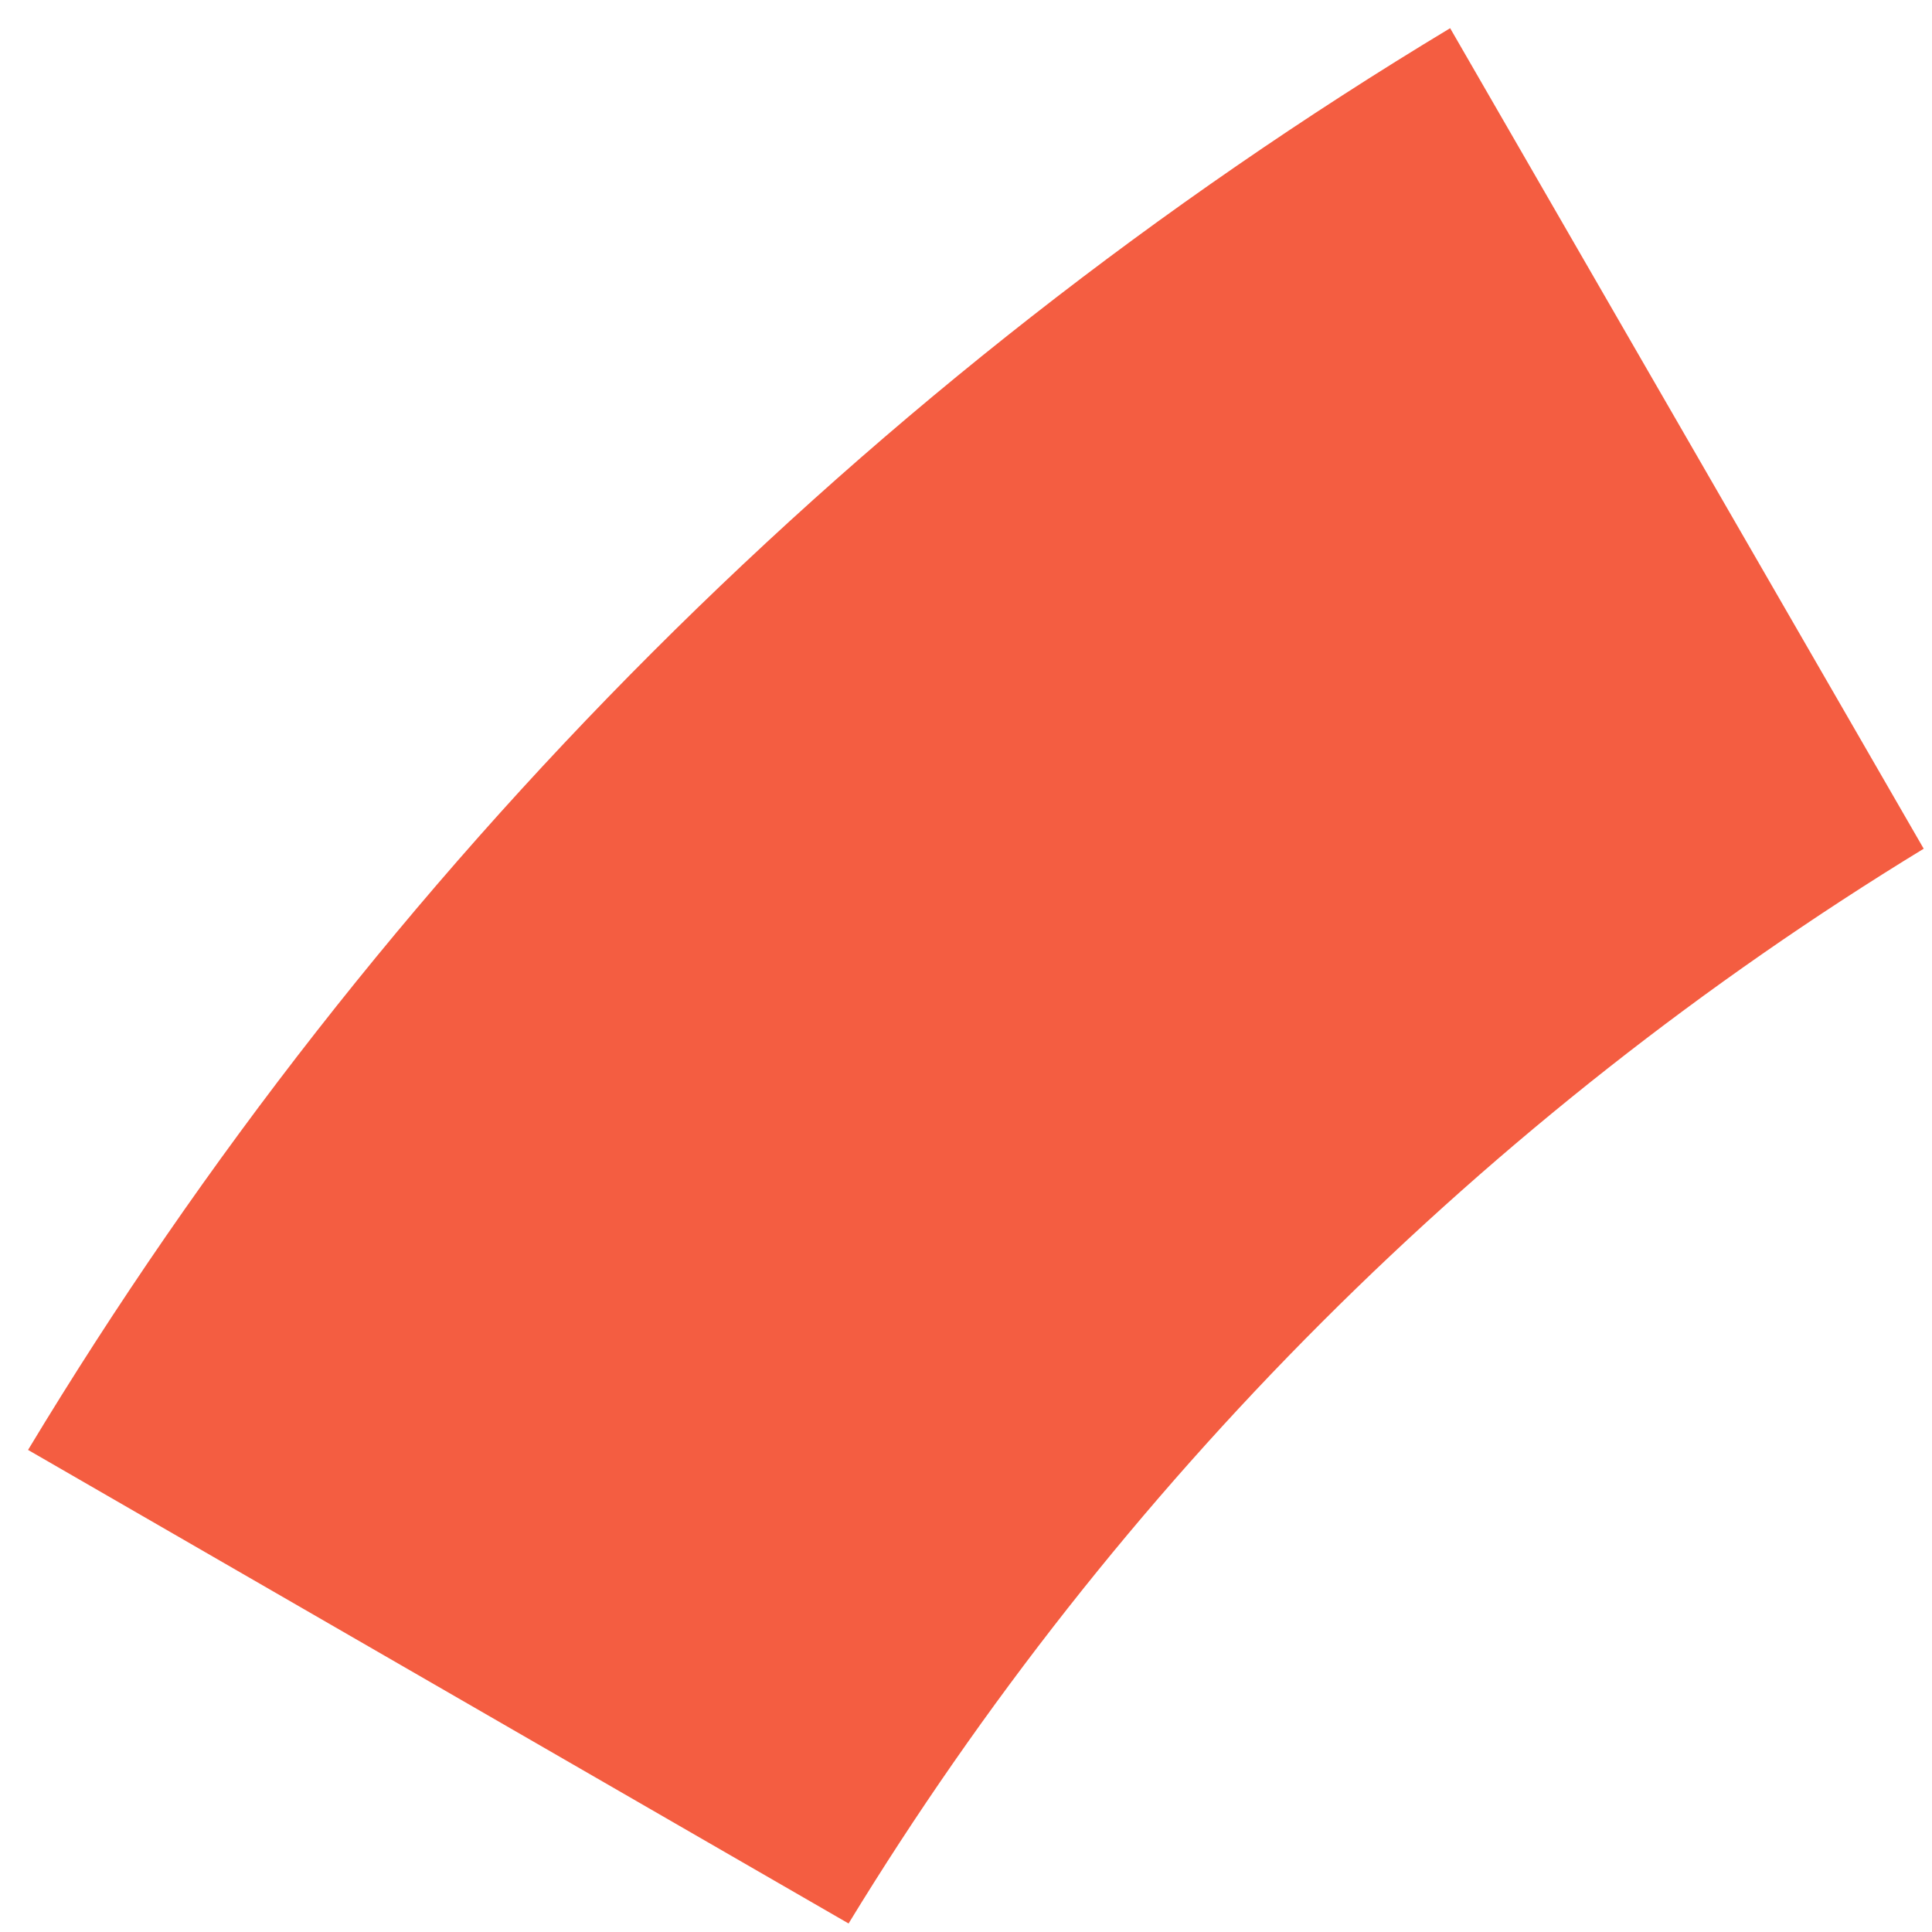 ﻿<?xml version="1.0" encoding="utf-8"?>
<svg version="1.1" xmlns:xlink="http://www.w3.org/1999/xlink" width="27px" height="27px" xmlns="http://www.w3.org/2000/svg">
  <g transform="matrix(1 0 0 1 -382 -258 )">
    <path d="M 11.859 26.881  C 15.596 20.756  20.758 15.599  26.884 11.861  L 20.266 0.394  C 12.129 5.297  5.294 12.131  0.392 20.263  L 11.859 26.881  Z " fill-rule="nonzero" fill="#f45d41" stroke="none" transform="matrix(1 0 0 1 382 258 )" />
  </g>
</svg>